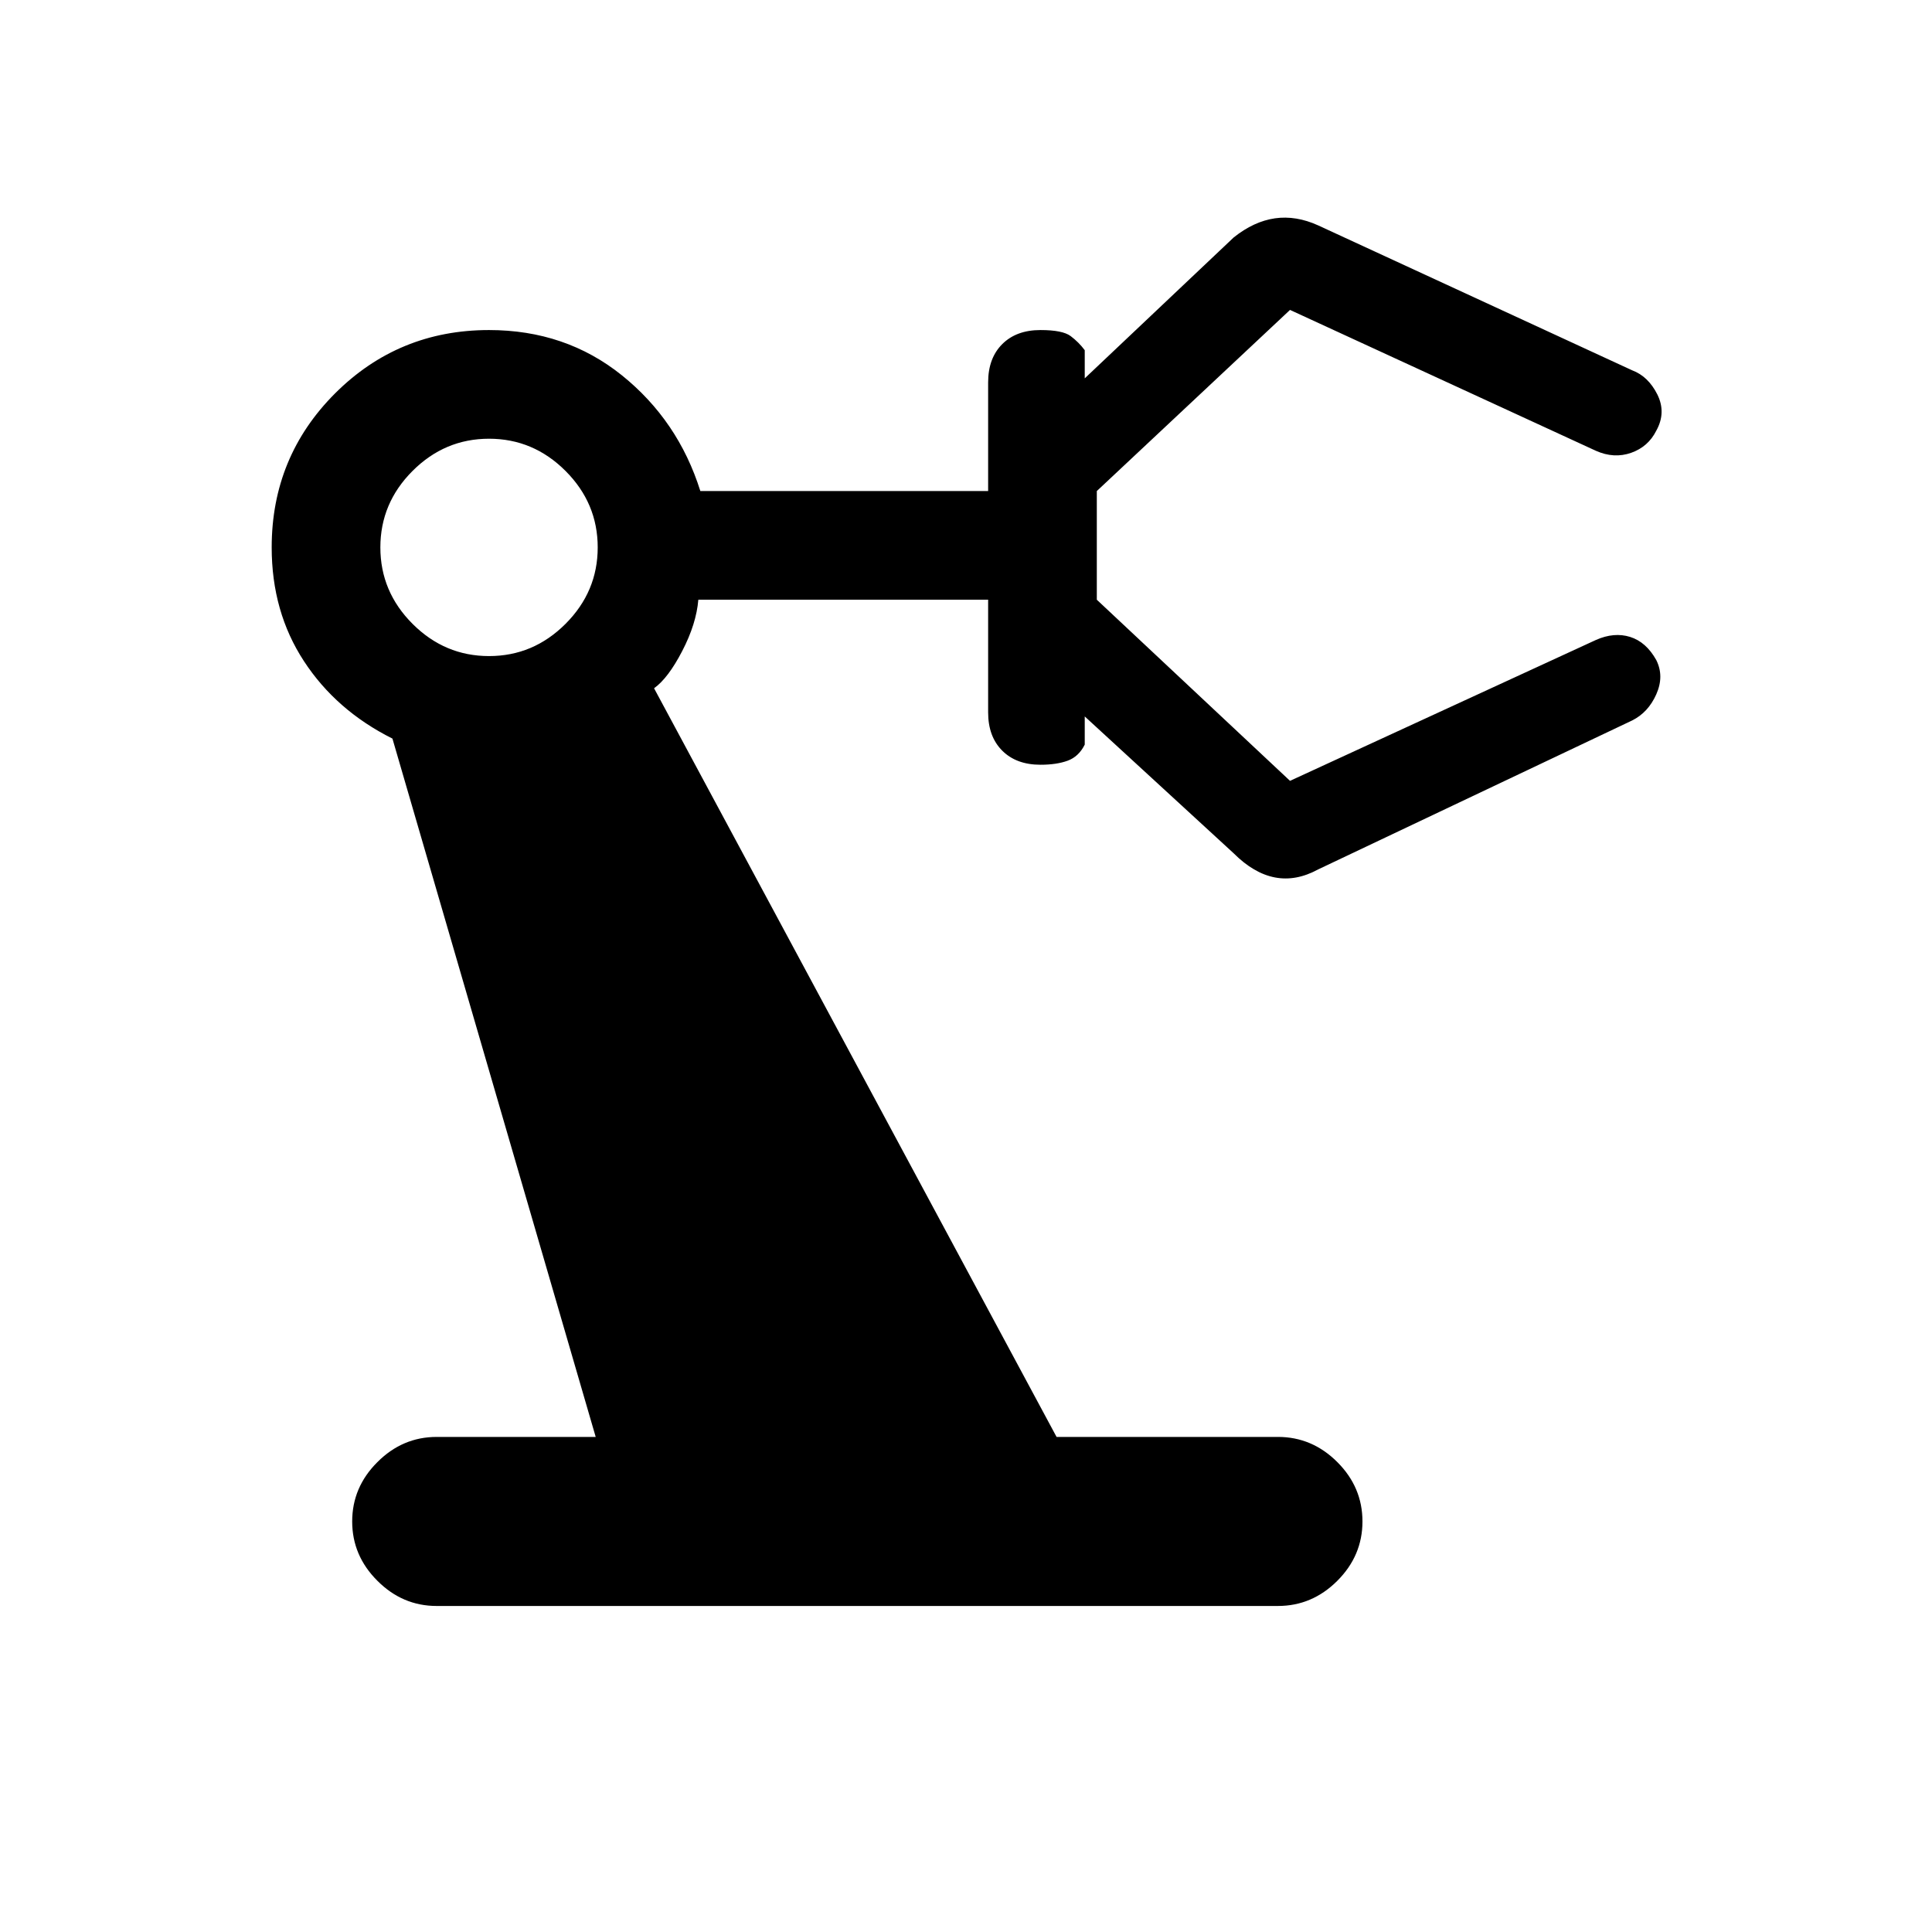 <svg xmlns="http://www.w3.org/2000/svg" height="24" width="24"><path d="M5.425 19.95q-.425 0-.737-.313-.313-.312-.313-.737t.313-.737q.312-.313.737-.313H7.4L4.875 9.175q-.7-.35-1.1-.963-.4-.612-.4-1.412 0-1.125.787-1.913Q4.95 4.1 6.075 4.1q.95 0 1.65.562.7.563.975 1.438h3.575V4.75q0-.3.175-.475t.475-.175q.275 0 .375.075.1.075.175.175v.35l1.85-1.75q.25-.2.513-.238.262-.037.537.088l3.9 1.8q.2.075.313.3.112.225-.013.45-.1.2-.312.275-.213.075-.438-.025l-3.8-1.75-2.4 2.25v1.35l2.4 2.25 3.8-1.75q.225-.1.425-.038.2.063.325.288.1.2 0 .425-.1.225-.3.325l-3.9 1.85q-.275.15-.537.1-.263-.05-.513-.3l-1.85-1.7v.35q-.075.15-.213.2-.137.05-.337.05-.3 0-.475-.175t-.175-.475v-1.4h-3.6q-.025.3-.2.637-.175.338-.35.463l5 9.3h2.75q.425 0 .738.313.312.312.312.737t-.312.737q-.313.313-.738.313Zm.65-11.8q.55 0 .95-.4.4-.4.4-.95 0-.55-.4-.95-.4-.4-.95-.4-.55 0-.95.4-.4.4-.4.95 0 .55.4.95.4.4.95.4Z"/></svg>